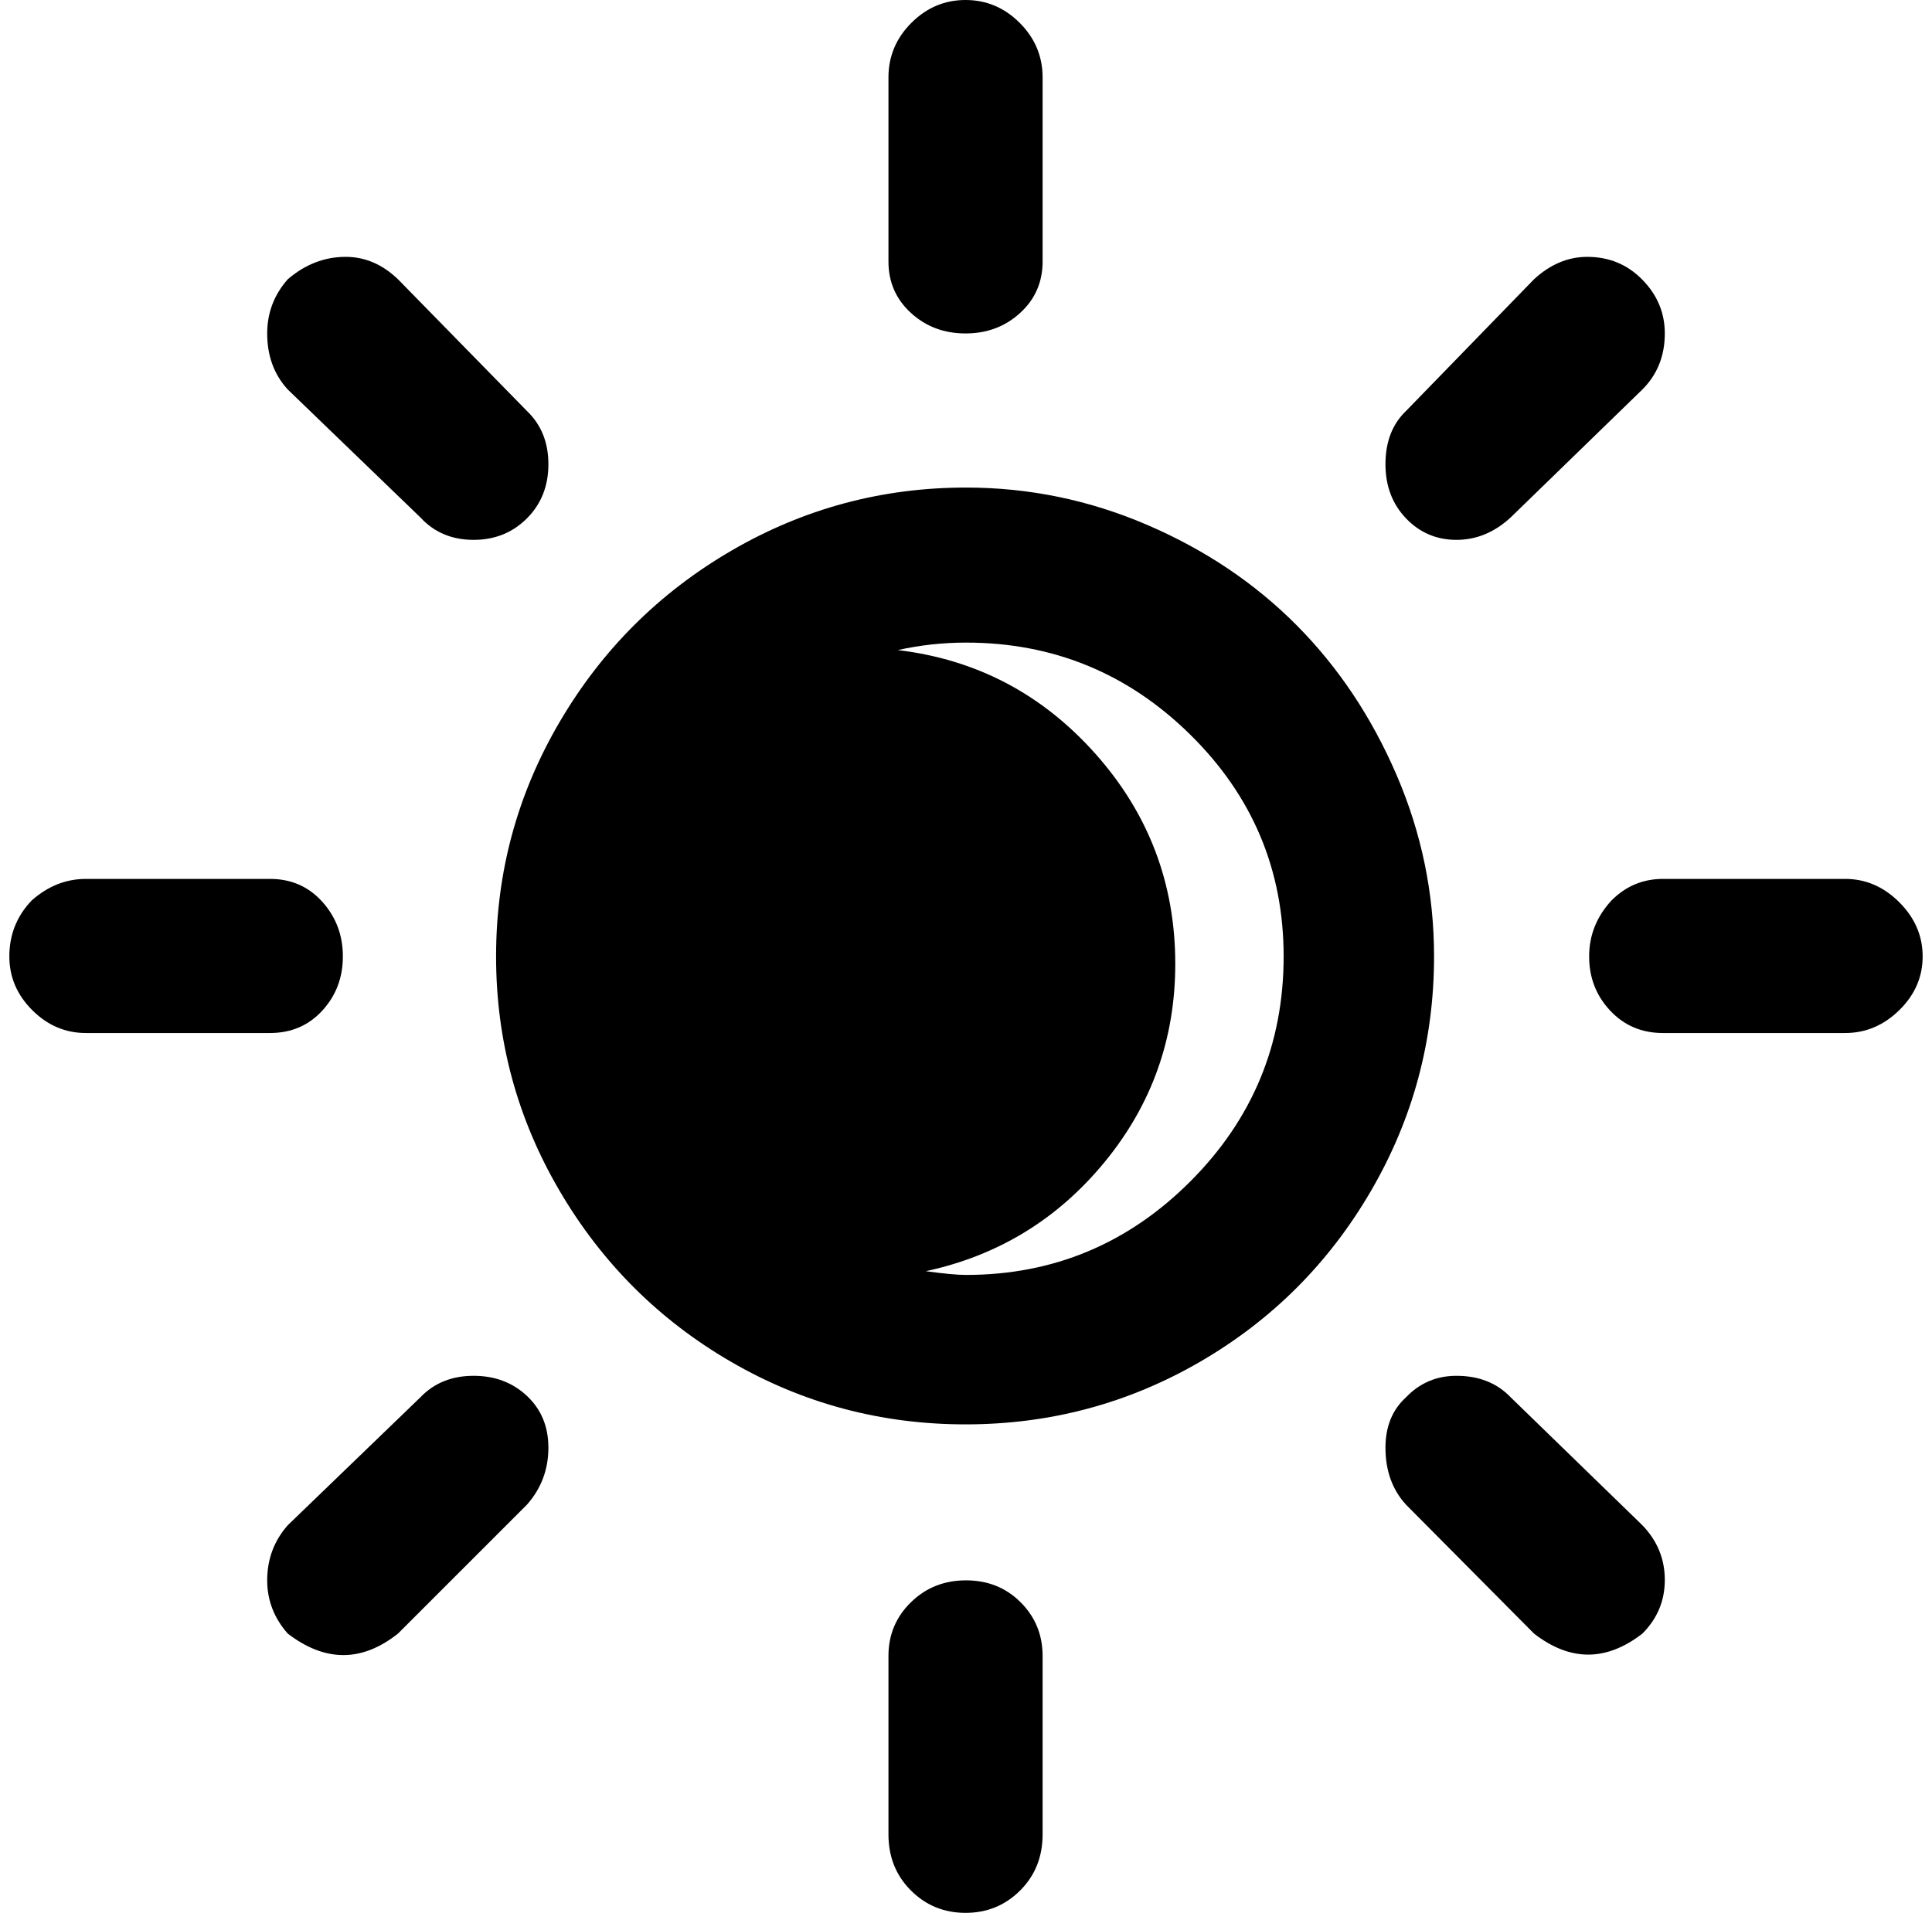 <?xml version="1.0" standalone="no"?>
<!DOCTYPE svg PUBLIC "-//W3C//DTD SVG 1.1//EN" "http://www.w3.org/Graphics/SVG/1.1/DTD/svg11.dtd" >
<svg xmlns="http://www.w3.org/2000/svg" xmlns:xlink="http://www.w3.org/1999/xlink" version="1.1" viewBox="-10 0 2068 2048">
   <path fill="currentColor"
d="M0 1024q0 -35 24 -60q26 -23 58 -23h197q34 0 56 24.5t22 58.5t-22 58t-56 24h-197q-33 0 -57.5 -24.5t-24.5 -57.5zM276 1692q0 -34 22 -59l142 -137q22 -23 57 -23q34 0 57 21.5t23 55.5q0 35 -23 61l-138 138q-58 46 -118 0q-22 -25 -22 -57zM276 357q0 -33 22 -58
q28 -24 62 -24q31 0 56 24l138 141q23 22 23 57t-23 58t-57 23q-35 0 -57 -24l-142 -137q-22 -24 -22 -60zM521 1024q0 -135 68 -251t184 -183.5t251 -67.5q101 0 194 40t160 107.5t107 160.5t40 194q0 135 -67.5 251t-183 183t-251 67t-251 -67t-183.5 -183t-68 -251z
M941 1773q0 -34 24 -57.5t59 -23.5t58.5 23.5t23.5 57.5v191q0 36 -24 60t-58.5 24t-58.5 -24t-24 -60v-191zM941 280v-197q0 -34 24.5 -58.5t58 -24.5t58 24.5t24.5 58.5v197q0 33 -24 55t-58.5 22t-58.5 -22t-24 -55zM951 696q126 15 211.5 111t85.5 225q0 120 -75.5 212
t-191.5 117q29 4 43 4q140 0 240 -100t100 -241q0 -139 -100 -237.5t-240 -98.5q-37 0 -73 8zM1473 1550q0 -34 22 -54q22 -23 54 -23q36 0 58 23l141 137q24 25 24 58.5t-24 57.5q-58 45 -116 0l-137 -138q-22 -24 -22 -61zM1473 497q0 -36 22 -57l137 -141q26 -24 57 -24
q35 0 59 24.5t24 57.5q0 36 -24 60l-141 137q-26 24 -58 24t-54 -23t-22 -58zM1691 1024q0 -34 24 -60q23 -23 55 -23h195q33 0 58 25t25 58t-25 57.5t-58 24.5h-195q-34 0 -56.5 -24t-22.5 -58z" />
</svg>
